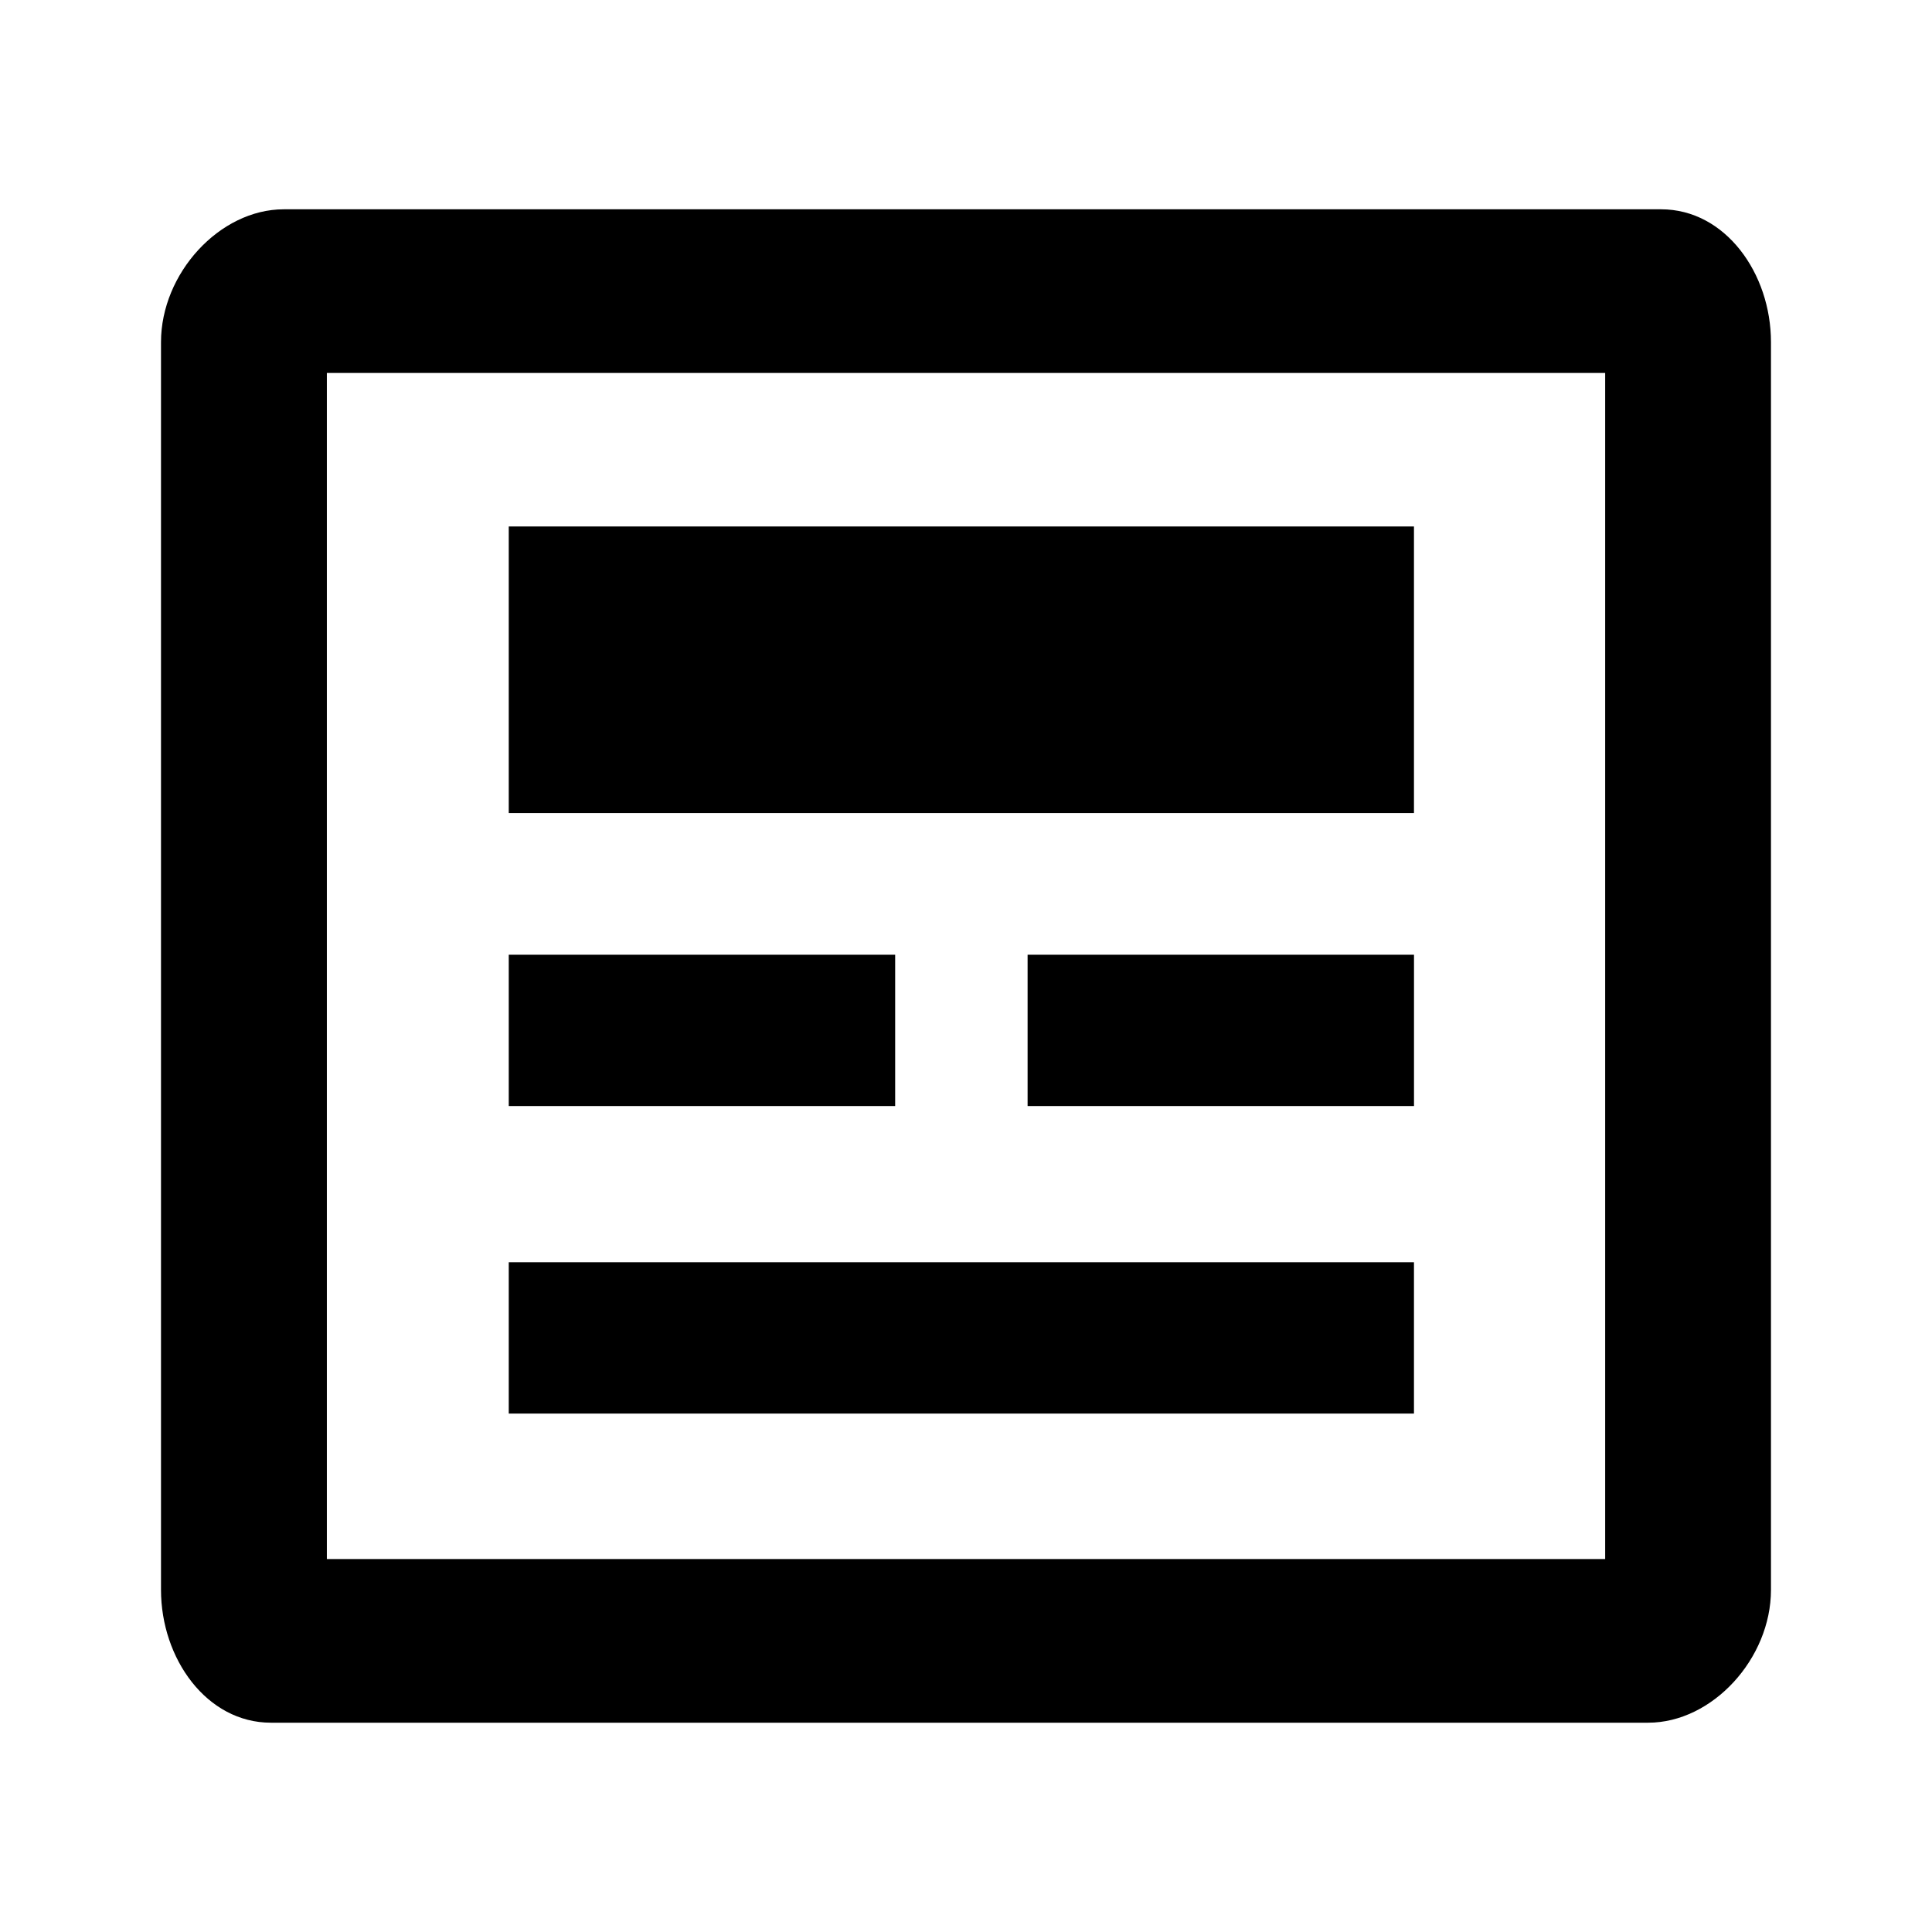 <?xml version="1.0" encoding="utf-8"?>
<!-- Generator: Adobe Illustrator 16.0.0, SVG Export Plug-In . SVG Version: 6.00 Build 0)  -->
<!DOCTYPE svg PUBLIC "-//W3C//DTD SVG 1.1//EN" "http://www.w3.org/Graphics/SVG/1.1/DTD/svg11.dtd">
<svg version="1.1" id="Layer_2" xmlns="http://www.w3.org/2000/svg" xmlns:xlink="http://www.w3.org/1999/xlink" x="0px" y="0px"
	 width="60px" height="60px" viewBox="0 0 60 60" enable-background="new 0 0 60 60" xml:space="preserve">
<rect x="15.8" y="16.35" width="28.112" height="8.9"/>
<rect x="15.8" y="39.2" width="28.112" height="4.7"/>
<rect x="15.8" y="29.65" width="12" height="4.699"/>
<path d="M51.587,6.5H8.814C6.818,6.5,5,8.491,5,10.626v3.124v10.912V46.25v3.124C5,51.509,6.417,53.5,8.413,53.5h42.772
	c1.996,0,3.814-1.991,3.814-4.126V46.25v2.088V13.75v-3.124C55,8.491,53.583,6.5,51.587,6.5z M49.85,43.86v4.558H10.151V29.139
	l0-0.127v-17.43H49.85v2.168V43.86z"/>
<rect x="31.913" y="29.65" width="12" height="4.699"/>
</svg>

